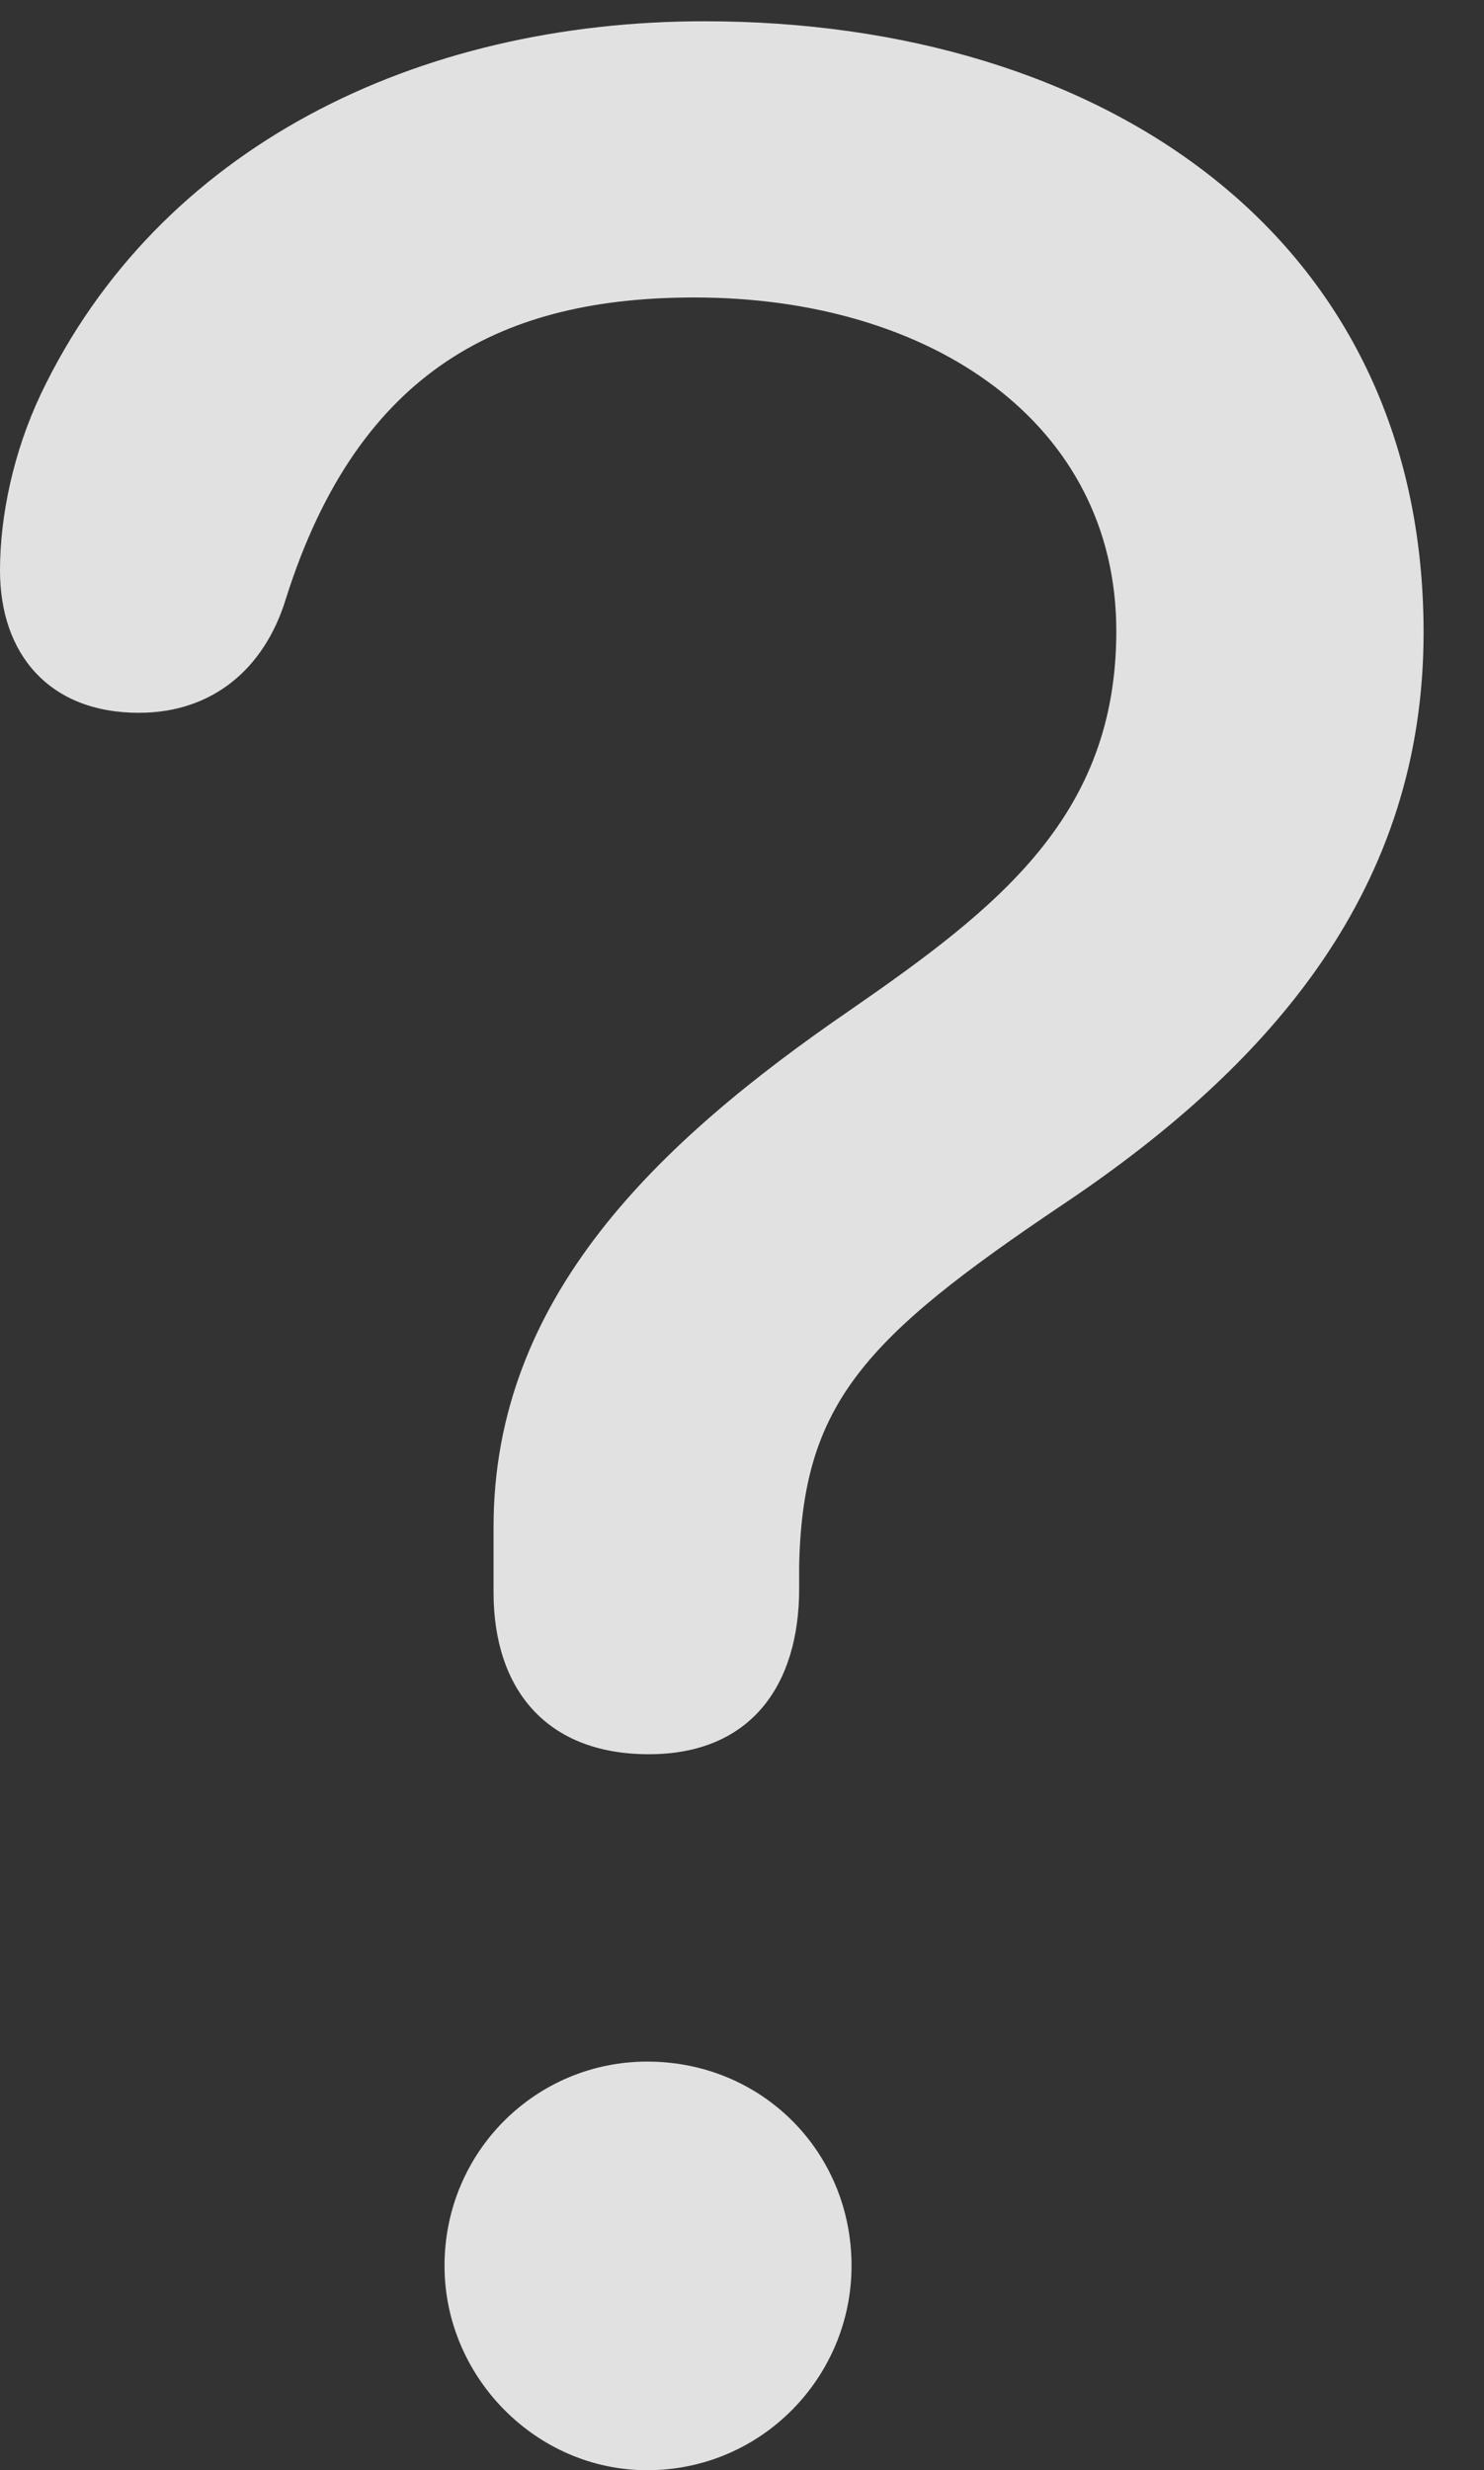 <?xml version="1.0" encoding="UTF-8"?>
<!--Generator: Apple Native CoreSVG 232.5-->
<!DOCTYPE svg
PUBLIC "-//W3C//DTD SVG 1.1//EN"
       "http://www.w3.org/Graphics/SVG/1.1/DTD/svg11.dtd">
<svg version="1.1" xmlns="http://www.w3.org/2000/svg" xmlns:xlink="http://www.w3.org/1999/xlink" width="8.867" height="14.756">
 <rect width="100%" height="100%" fill="#333333" stroke="none"/>
 <g>
  <rect height="14.756" opacity="0" width="8.867" x="0" y="0"/>
  <path d="M3.877 10.479C4.492 10.479 4.775 10.059 4.775 9.492C4.775 9.443 4.775 9.404 4.775 9.355C4.795 8.389 5.156 7.998 6.348 7.197C7.617 6.348 8.506 5.293 8.506 3.779C8.506 1.406 6.582 0.127 4.209 0.127C2.49 0.127 0.947 0.879 0.244 2.354C0.078 2.705 0 3.086 0 3.408C0 3.906 0.293 4.258 0.83 4.258C1.27 4.258 1.582 3.994 1.709 3.574C2.148 2.188 3.027 1.777 4.15 1.777C5.566 1.777 6.67 2.529 6.67 3.77C6.67 4.873 5.967 5.42 5.078 6.035C3.926 6.826 2.949 7.754 2.949 9.121C2.949 9.258 2.949 9.385 2.949 9.512C2.949 10.088 3.262 10.479 3.877 10.479ZM3.867 14.756C4.551 14.756 5.088 14.199 5.088 13.535C5.088 12.852 4.551 12.315 3.867 12.315C3.203 12.315 2.656 12.852 2.656 13.535C2.656 14.199 3.203 14.756 3.867 14.756Z" fill="#ffffff" fill-opacity="0.85"/>
 </g>
</svg>
